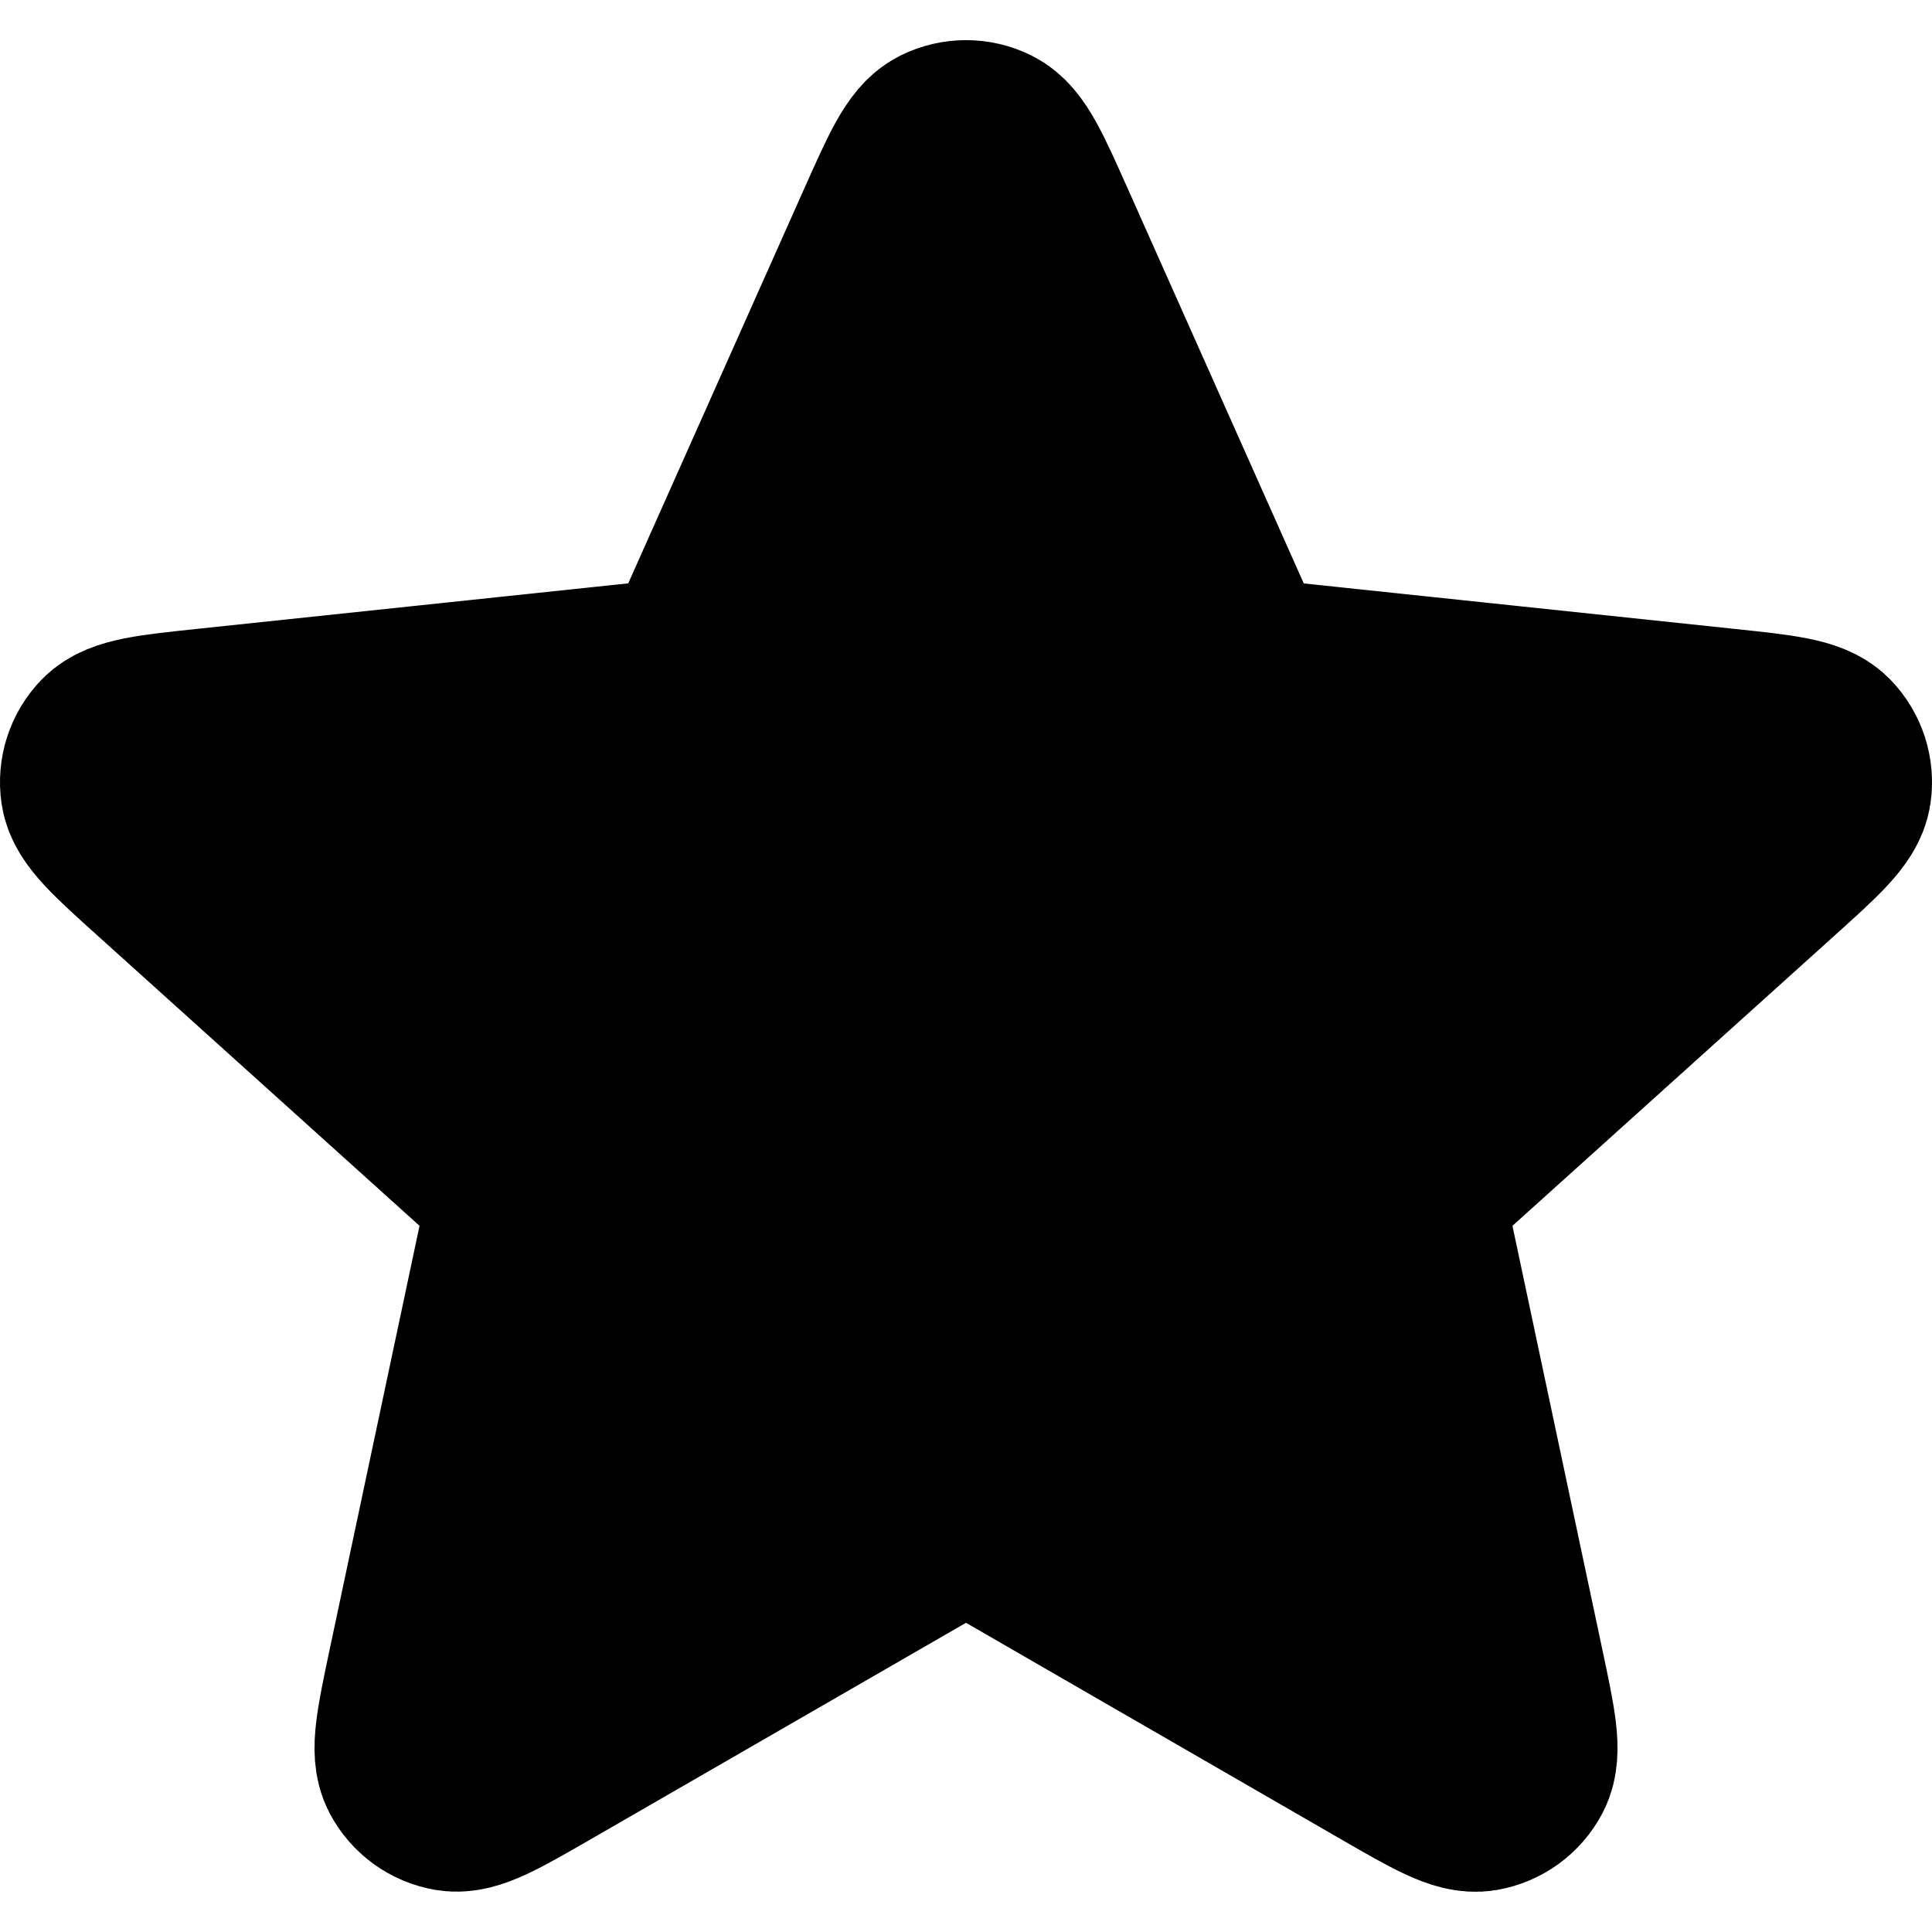<?xml version="1.0" encoding="UTF-8" standalone="no"?>
<!-- Created with Inkscape (http://www.inkscape.org/) -->

<svg
   width="32"
   height="32"
   viewBox="0 0 32 32"
   version="1.1"
   id="svg1"
   xmlns:inkscape="http://www.inkscape.org/namespaces/inkscape"
   xmlns:sodipodi="http://sodipodi.sourceforge.net/DTD/sodipodi-0.dtd"
   xmlns="http://www.w3.org/2000/svg"
   xmlns:svg="http://www.w3.org/2000/svg">
  <sodipodi:namedview
     id="namedview1"
     pagecolor="#ffffff"
     bordercolor="#000000"
     borderopacity="0.25"
     inkscape:showpageshadow="2"
     inkscape:pageopacity="0.0"
     inkscape:pagecheckerboard="0"
     inkscape:deskcolor="#d1d1d1"
     inkscape:document-units="px"
     showguides="true">
    <sodipodi:guide
       position="0,4.217"
       orientation="1,0"
       id="guide1"
       inkscape:locked="false" />
    <sodipodi:guide
       position="0.711,0"
       orientation="0,-1"
       id="guide2"
       inkscape:locked="false" />
    <sodipodi:guide
       position="0,32"
       orientation="0,-1"
       id="guide3"
       inkscape:locked="false" />
    <sodipodi:guide
       position="32,32"
       orientation="1,0"
       id="guide4"
       inkscape:locked="false" />
  </sodipodi:namedview>
  <defs
     id="defs1" />
  <g
     inkscape:label="Layer 1"
     inkscape:groupmode="layer"
     id="layer1">
    <path
       d="m 14.812,3.771 c 0.376,-0.844 0.565,-1.266 0.827,-1.396 0.228,-0.113 0.495,-0.113 0.722,0 0.262,0.13 0.45,0.552 0.827,1.396 l 2.998,6.725 c 0.111,0.25 0.167,0.374 0.253,0.47 0.076,0.085 0.169,0.152 0.273,0.199 0.118,0.052 0.253,0.067 0.525,0.095 l 7.322,0.773 c 0.919,0.097 1.379,0.146 1.584,0.355 0.178,0.182 0.26,0.436 0.223,0.687 -0.043,0.289 -0.386,0.599 -1.073,1.218 l -5.47,4.929 c -0.203,0.183 -0.304,0.274 -0.369,0.386 -0.057,0.099 -0.092,0.208 -0.104,0.321 -0.013,0.128 0.015,0.262 0.072,0.529 l 1.528,7.203 c 0.192,0.904 0.288,1.356 0.152,1.616 -0.118,0.225 -0.334,0.382 -0.585,0.425 -0.288,0.049 -0.689,-0.182 -1.49,-0.644 L 16.65,25.377 c -0.237,-0.137 -0.355,-0.205 -0.481,-0.231 -0.111,-0.024 -0.226,-0.024 -0.338,0 -0.126,0.027 -0.244,0.095 -0.481,0.231 l -6.378,3.679 c -0.801,0.462 -1.201,0.693 -1.49,0.644 C 7.232,29.657 7.016,29.5 6.898,29.275 6.763,29.016 6.859,28.564 7.05,27.659 l 1.528,-7.203 c 0.057,-0.267 0.085,-0.401 0.072,-0.529 C 8.638,19.815 8.602,19.705 8.545,19.607 8.481,19.495 8.379,19.404 8.176,19.221 L 2.707,14.292 c -0.687,-0.619 -1.03,-0.928 -1.073,-1.218 -0.037,-0.251 0.046,-0.506 0.223,-0.687 0.205,-0.209 0.664,-0.258 1.584,-0.355 l 7.322,-0.773 c 0.272,-0.029 0.408,-0.043 0.525,-0.095 0.104,-0.046 0.197,-0.114 0.273,-0.199 0.086,-0.096 0.142,-0.22 0.253,-0.47 z"
       stroke="#000000"
       stroke-width="3.251"
       stroke-linecap="round"
       stroke-linejoin="round"
       id="path1"
       inkscape:export-filename="icon-star.svg"
       inkscape:export-xdpi="96"
       inkscape:export-ydpi="96"
       style="stroke:#000000;stroke-opacity:1"
       inkscape:label="starpath" />
  </g>
</svg>
